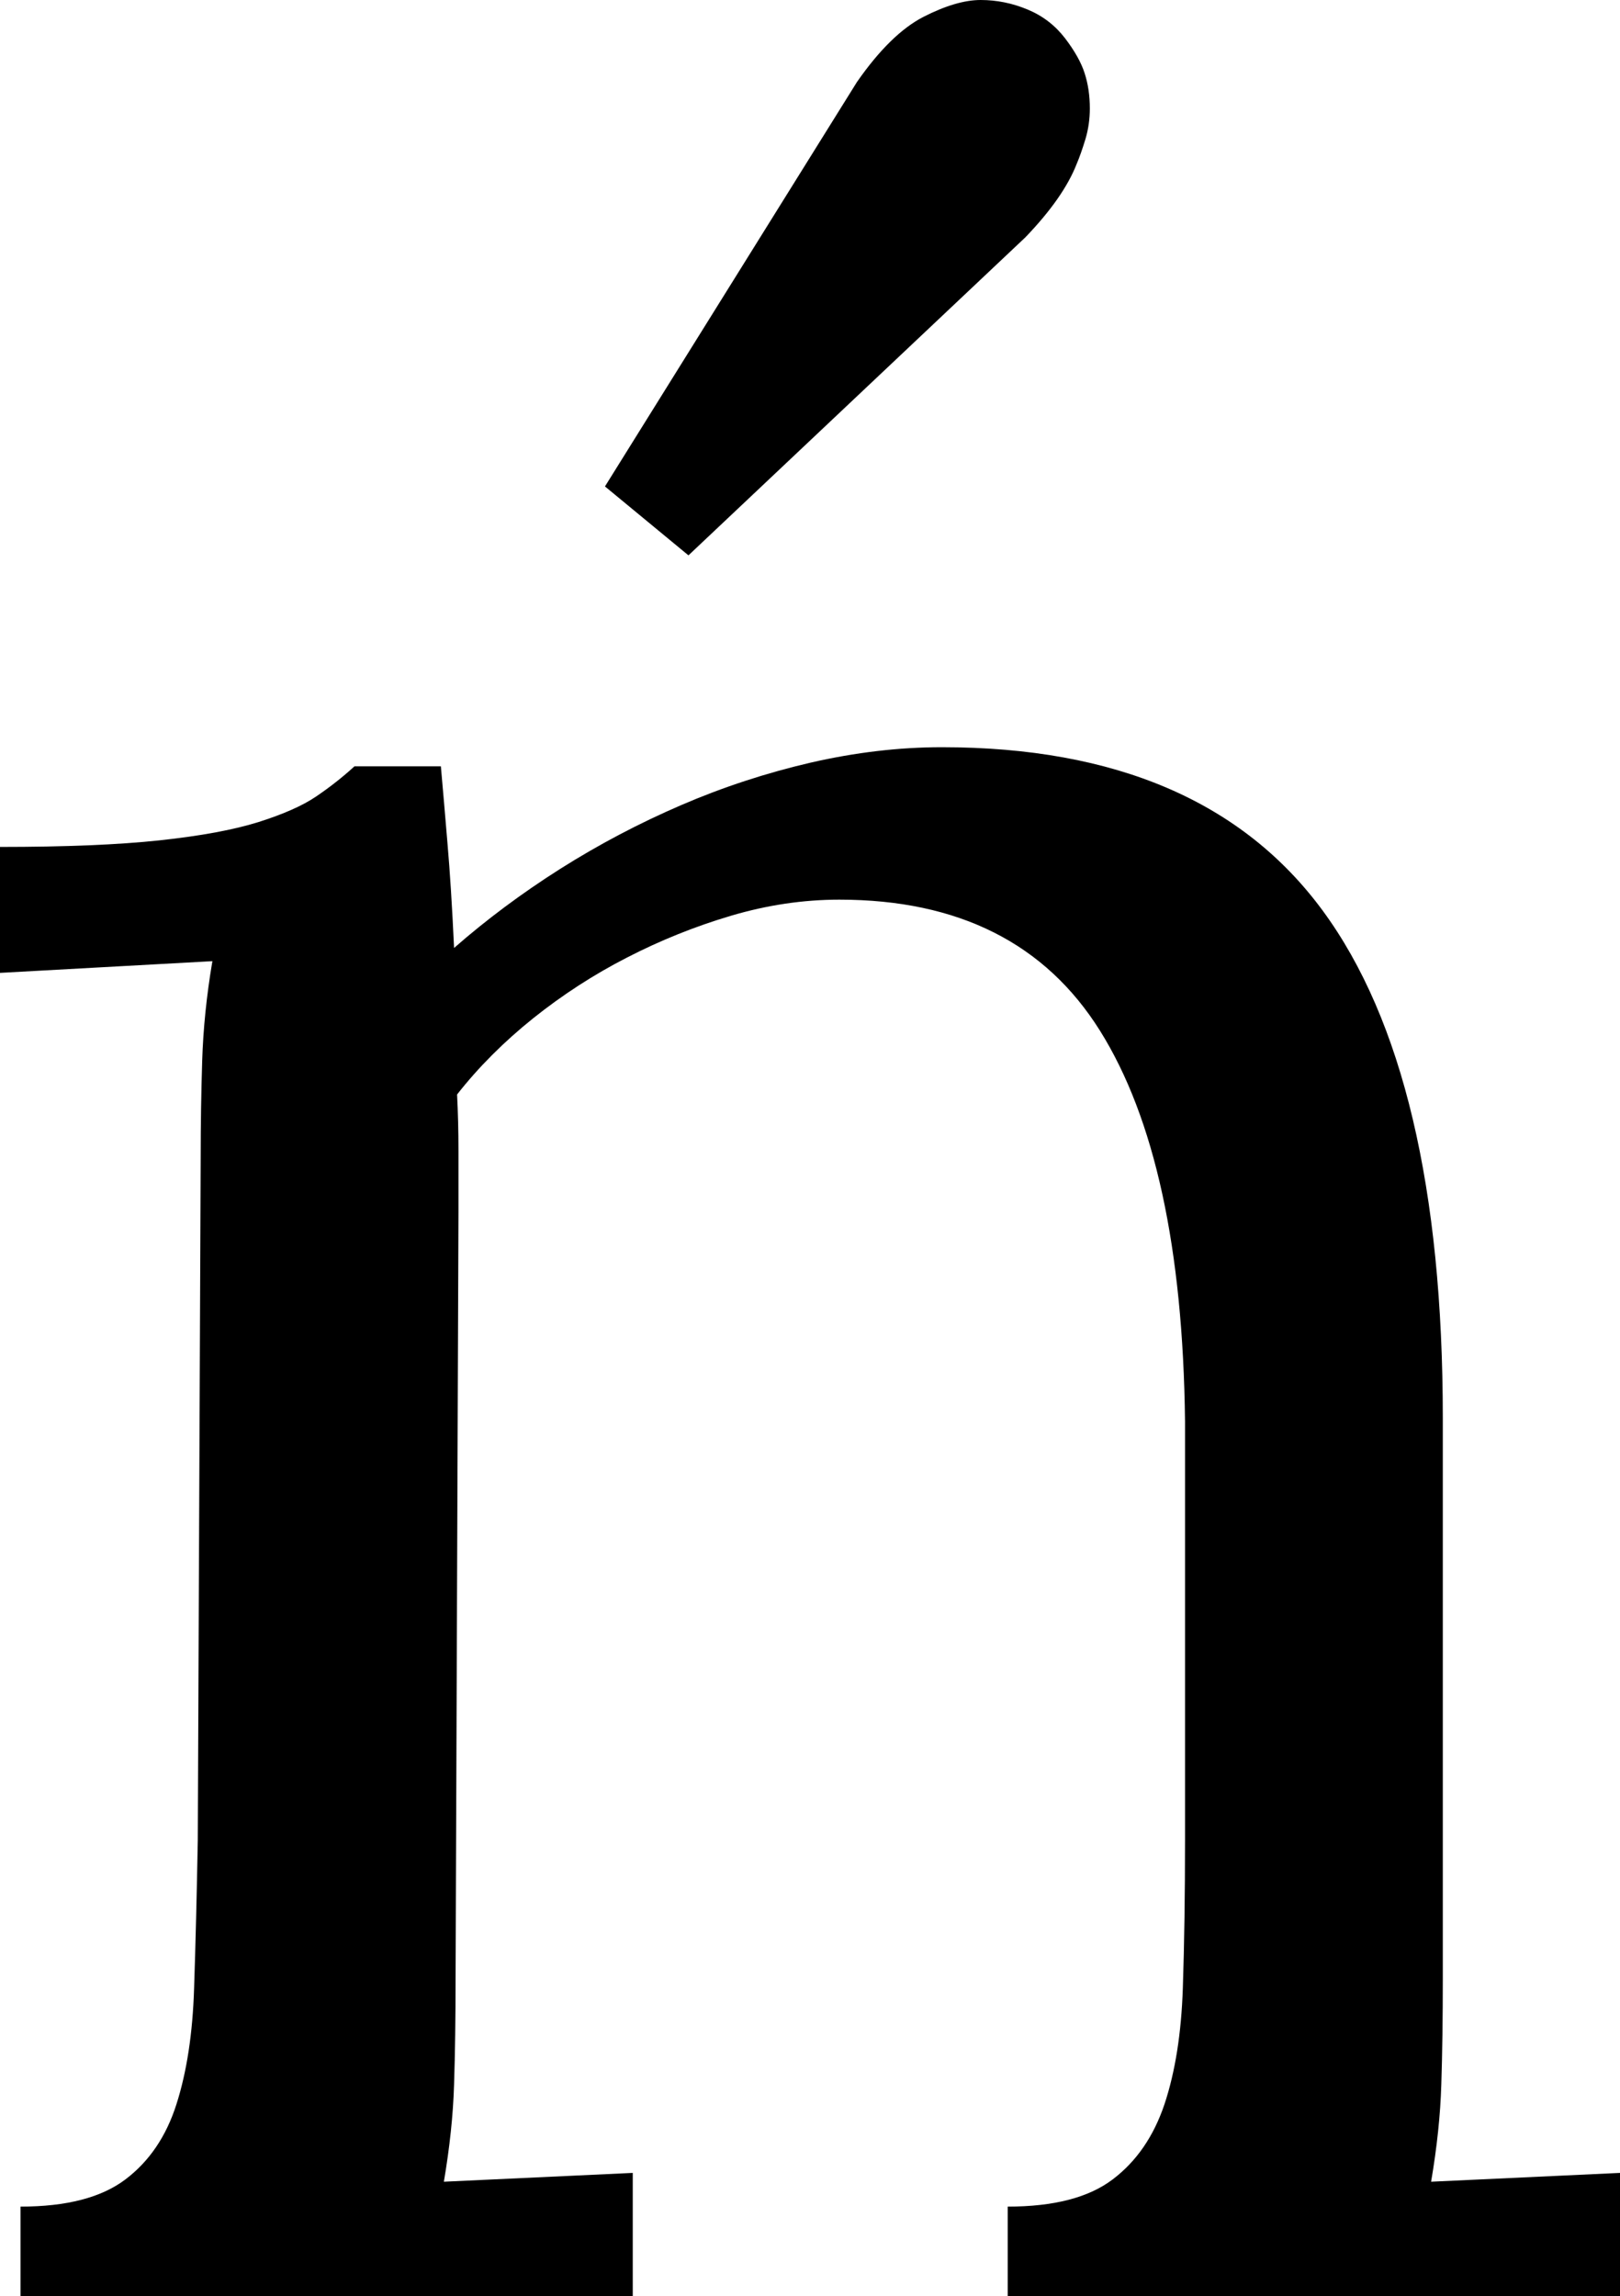 <svg width="16.201" height="22.954" viewBox="1.113 -45.908 16.201 22.954" xmlns="http://www.w3.org/2000/svg"><path d="M3.12 -34.351C3.12 -34.663 3.125 -34.98 3.135 -35.303C3.145 -35.625 3.179 -35.957 3.237 -36.299L1.113 -36.182L1.113 -37.441C1.768 -37.441 2.3 -37.463 2.71 -37.507C3.12 -37.551 3.45 -37.612 3.699 -37.69C3.948 -37.769 4.141 -37.854 4.277 -37.947C4.414 -38.04 4.541 -38.14 4.658 -38.247L5.522 -38.247C5.542 -38.022 5.564 -37.766 5.588 -37.478C5.613 -37.19 5.635 -36.841 5.654 -36.431C5.977 -36.714 6.331 -36.978 6.716 -37.222C7.102 -37.466 7.505 -37.678 7.925 -37.859C8.345 -38.04 8.777 -38.181 9.221 -38.284C9.666 -38.386 10.103 -38.438 10.532 -38.438C12.271 -38.438 13.54 -37.893 14.341 -36.804C15.142 -35.715 15.542 -34.023 15.542 -31.729L15.542 -26.133C15.542 -25.732 15.537 -25.378 15.527 -25.071C15.518 -24.763 15.483 -24.438 15.425 -24.097L17.314 -24.185L17.314 -22.954L11.191 -22.954L11.191 -23.848C11.65 -23.848 12 -23.938 12.239 -24.119C12.478 -24.299 12.651 -24.551 12.759 -24.873C12.866 -25.195 12.927 -25.581 12.942 -26.03C12.957 -26.479 12.964 -26.973 12.964 -27.51L12.964 -31.699C12.944 -33.428 12.661 -34.729 12.114 -35.603C11.567 -36.477 10.698 -36.914 9.507 -36.914C9.146 -36.914 8.784 -36.86 8.423 -36.753C8.062 -36.646 7.715 -36.506 7.383 -36.335C7.051 -36.165 6.738 -35.962 6.445 -35.728C6.152 -35.493 5.898 -35.239 5.684 -34.966C5.693 -34.79 5.698 -34.602 5.698 -34.402C5.698 -34.202 5.698 -33.999 5.698 -33.794L5.669 -26.133C5.669 -25.732 5.664 -25.378 5.654 -25.071C5.645 -24.763 5.61 -24.438 5.552 -24.097L7.441 -24.185L7.441 -22.954L1.318 -22.954L1.318 -23.848C1.777 -23.848 2.126 -23.938 2.366 -24.119C2.605 -24.299 2.776 -24.551 2.878 -24.873C2.981 -25.195 3.04 -25.581 3.054 -26.03C3.069 -26.479 3.081 -26.973 3.091 -27.51ZM7.998 -40.356L7.163 -41.045L9.683 -45.088C9.907 -45.41 10.129 -45.627 10.349 -45.74C10.569 -45.852 10.759 -45.908 10.92 -45.908C11.082 -45.908 11.238 -45.876 11.389 -45.813C11.541 -45.75 11.665 -45.654 11.763 -45.527C11.86 -45.4 11.926 -45.283 11.96 -45.176C11.995 -45.068 12.012 -44.951 12.012 -44.824C12.012 -44.717 11.997 -44.614 11.968 -44.517C11.938 -44.419 11.909 -44.336 11.88 -44.268C11.792 -44.043 11.621 -43.799 11.367 -43.535ZM7.998 -40.356"></path></svg>